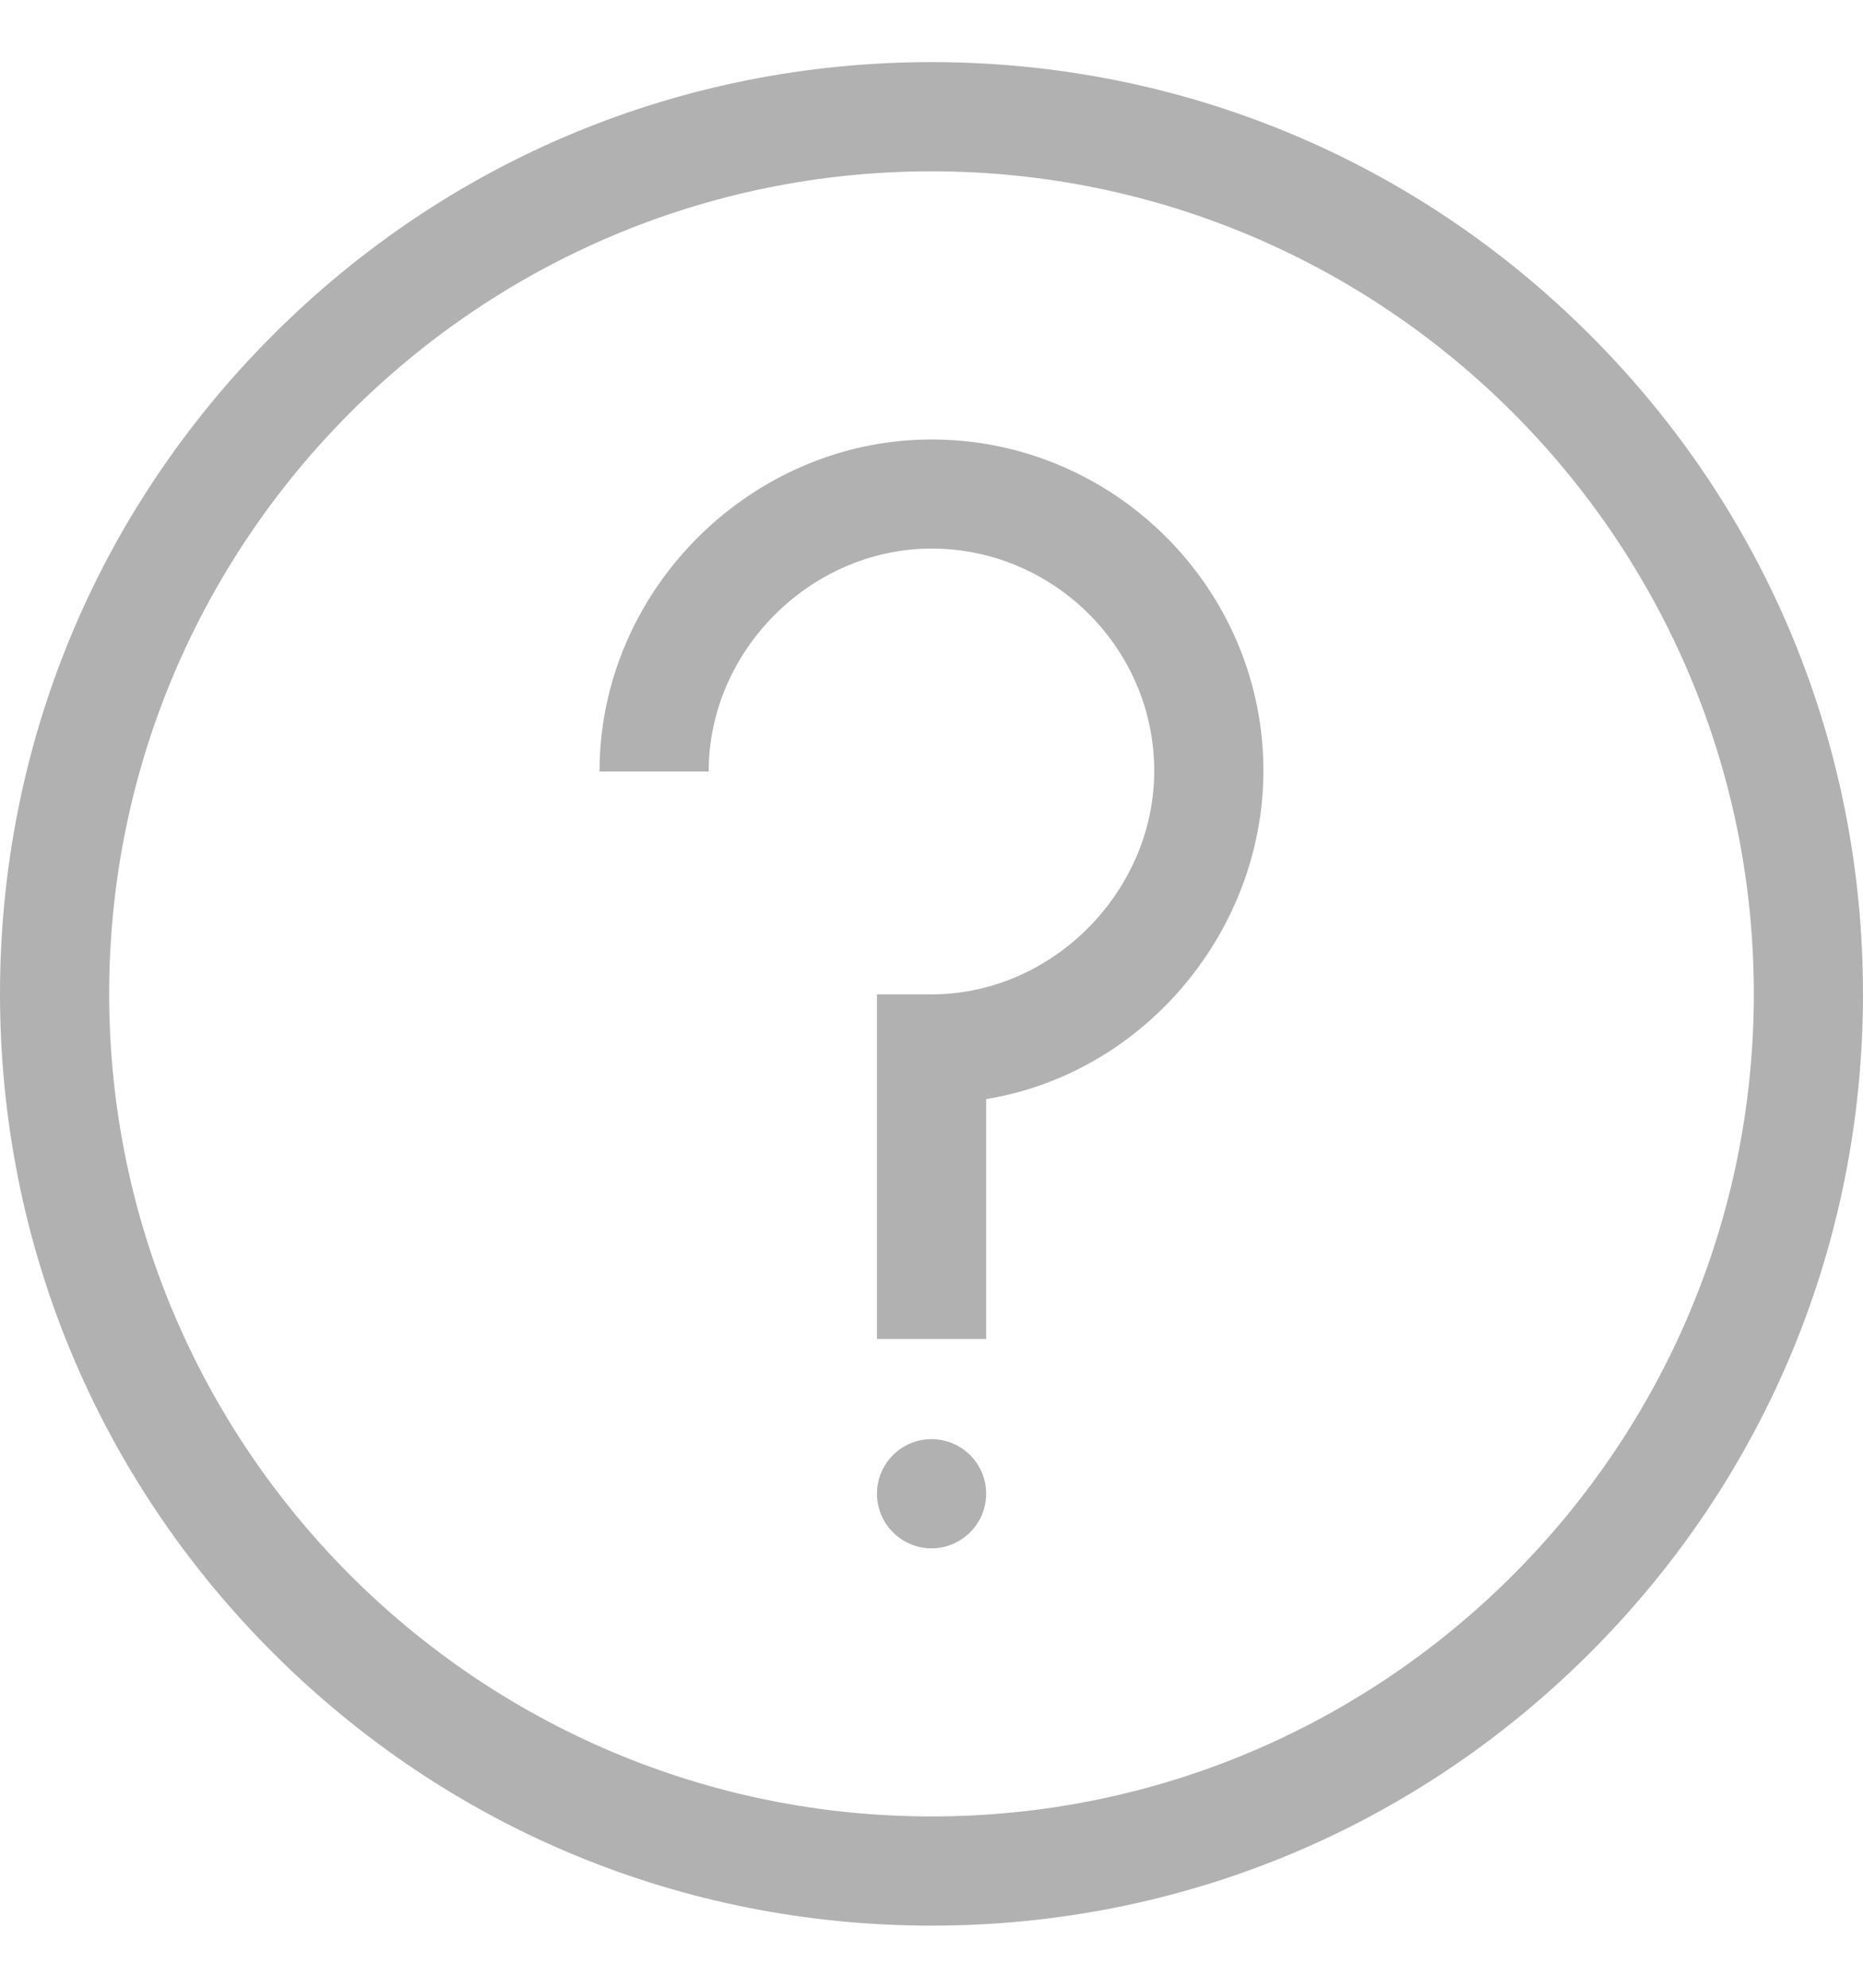 <svg width="15" height="16" viewBox="0 0 15 16" fill="none" xmlns="http://www.w3.org/2000/svg"><path d="M12.803 2.697C11.387 1.28 9.503 0.5 7.5 0.5C5.497 0.5 3.613 1.28 2.197 2.697C0.78 4.113 0 5.997 0 8C0 10.003 0.78 11.887 2.197 13.303C3.613 14.72 5.497 15.5 7.5 15.5C9.503 15.5 11.387 14.72 12.803 13.303C14.22 11.887 15 10.003 15 8C15 5.997 14.22 4.113 12.803 2.697ZM7.5 14.621C3.849 14.621 0.879 11.651 0.879 8C0.879 4.349 3.849 1.379 7.5 1.379C11.151 1.379 14.121 4.349 14.121 8C14.121 11.651 11.151 14.621 7.5 14.621Z" fill="#B1B1B1"/><path d="M7.5 12.463C7.743 12.463 7.94 12.266 7.94 12.023C7.94 11.781 7.743 11.584 7.5 11.584C7.258 11.584 7.061 11.781 7.061 12.023C7.061 12.266 7.258 12.463 7.5 12.463Z" fill="#B1B1B1"/><path d="M7.555 3.538C6.077 3.507 4.827 4.732 4.827 6.21H5.706C5.706 5.223 6.55 4.396 7.537 4.416C8.472 4.435 9.243 5.181 9.291 6.114C9.344 7.121 8.507 8.004 7.5 8.004H7.061V10.778H7.94V8.847C9.266 8.63 10.238 7.404 10.169 6.068C10.097 4.677 8.949 3.566 7.555 3.538Z" fill="#B1B1B1"/></svg>